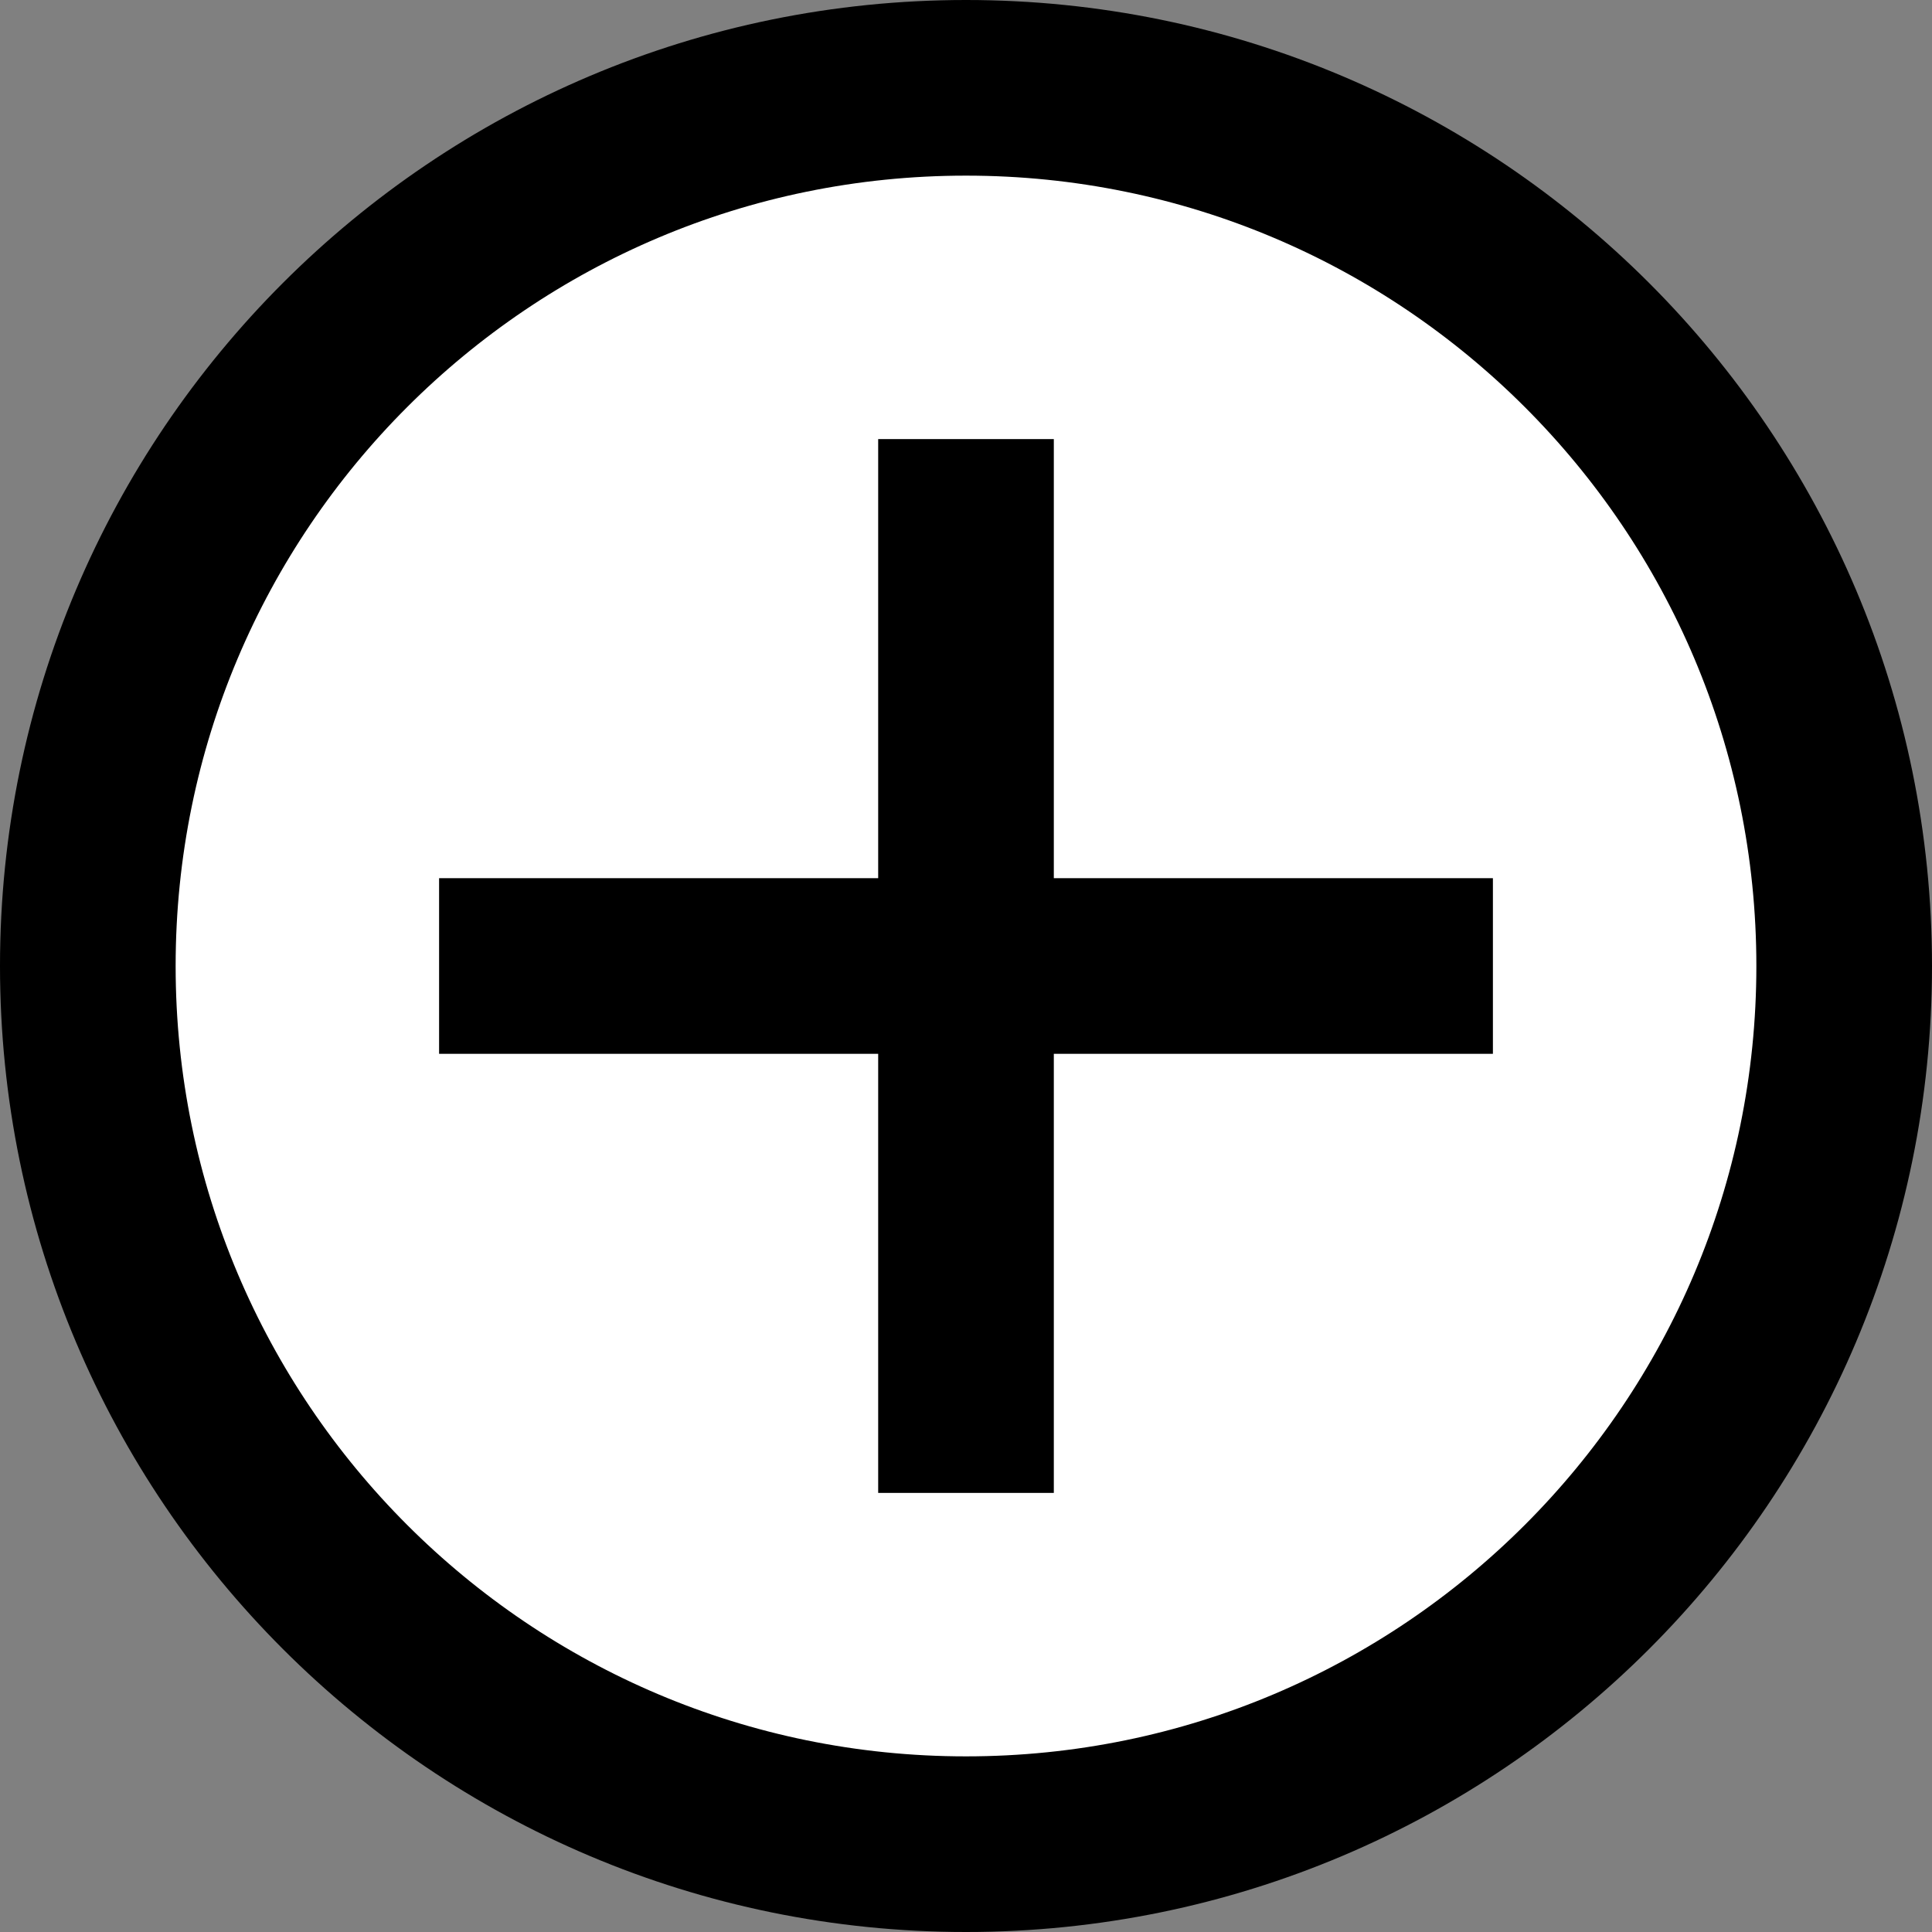 <svg width="22" height="22" viewBox="0 0 22 22" fill="none" xmlns="http://www.w3.org/2000/svg">
<rect x="0" y="0" width="22" height="22" fill="#808080" stroke="none"/>
<path d="M21 11C21 16.523 16.523 21 11 21C5.477 21 1 16.523 1 11C1 5.477 5.477 1 11 1C16.523 1 21 5.477 21 11Z" fill="white" stroke="black" stroke-width="2"/>
<line x1="11" y1="5" x2="11" y2="17" stroke="black" stroke-width="2"/>
<line x1="5" y1="11" x2="17" y2="11" stroke="black" stroke-width="2"/>
</svg>
